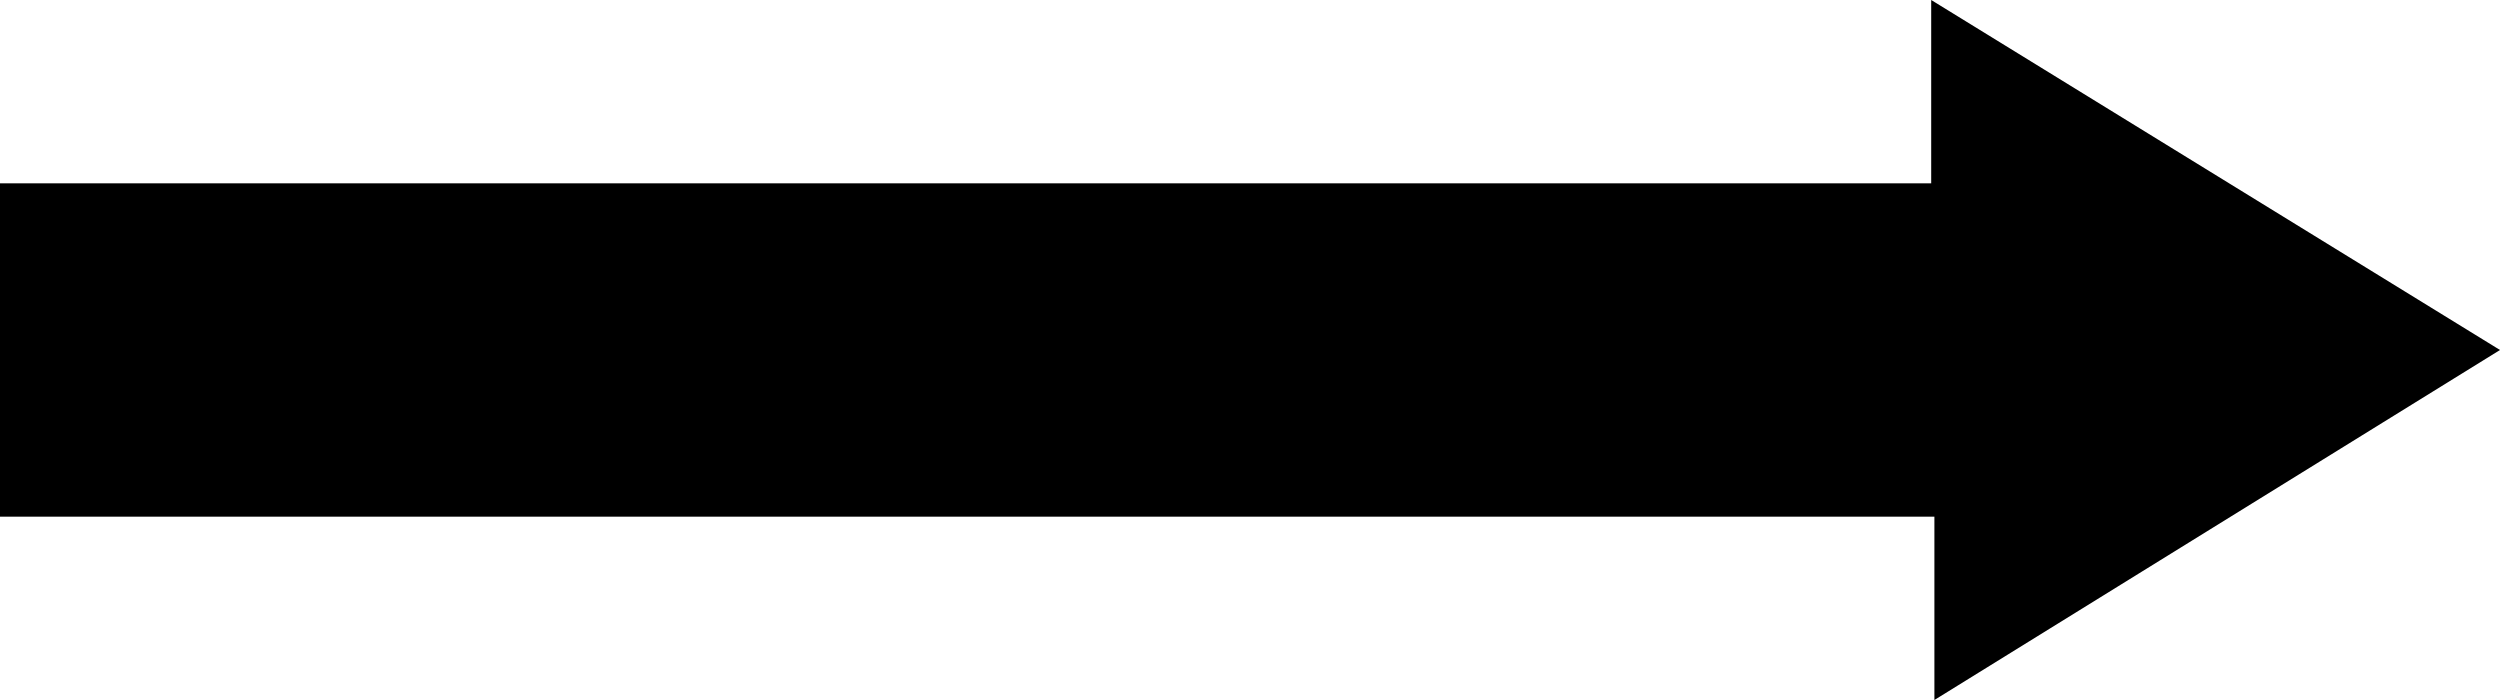 <?xml version="1.0" encoding="UTF-8" standalone="no"?>
<svg width="25px" height="7px" viewBox="0 0 25 7" version="1.1" xmlns="http://www.w3.org/2000/svg" xmlns:xlink="http://www.w3.org/1999/xlink" xmlns:sketch="http://www.bohemiancoding.com/sketch/ns">
    <!-- Generator: Sketch 3.3.1 (12005) - http://www.bohemiancoding.com/sketch -->
    <title>flow</title>
    <desc>Created with Sketch.</desc>
    <defs></defs>
    <g id="Page-1" stroke="none" stroke-width="1" fill="none" fill-rule="evenodd" sketch:type="MSPage">
        <g sketch:type="MSLayerGroup" id="flow" fill="#000000">
            <path d="M19.312,0 L19.312,1.833 L0,1.833 L0,5.167 L19.344,5.167 L19.344,7 L25,3.5 L19.312,0 Z" sketch:type="MSShapeGroup"></path>
        </g>
    </g>
</svg>